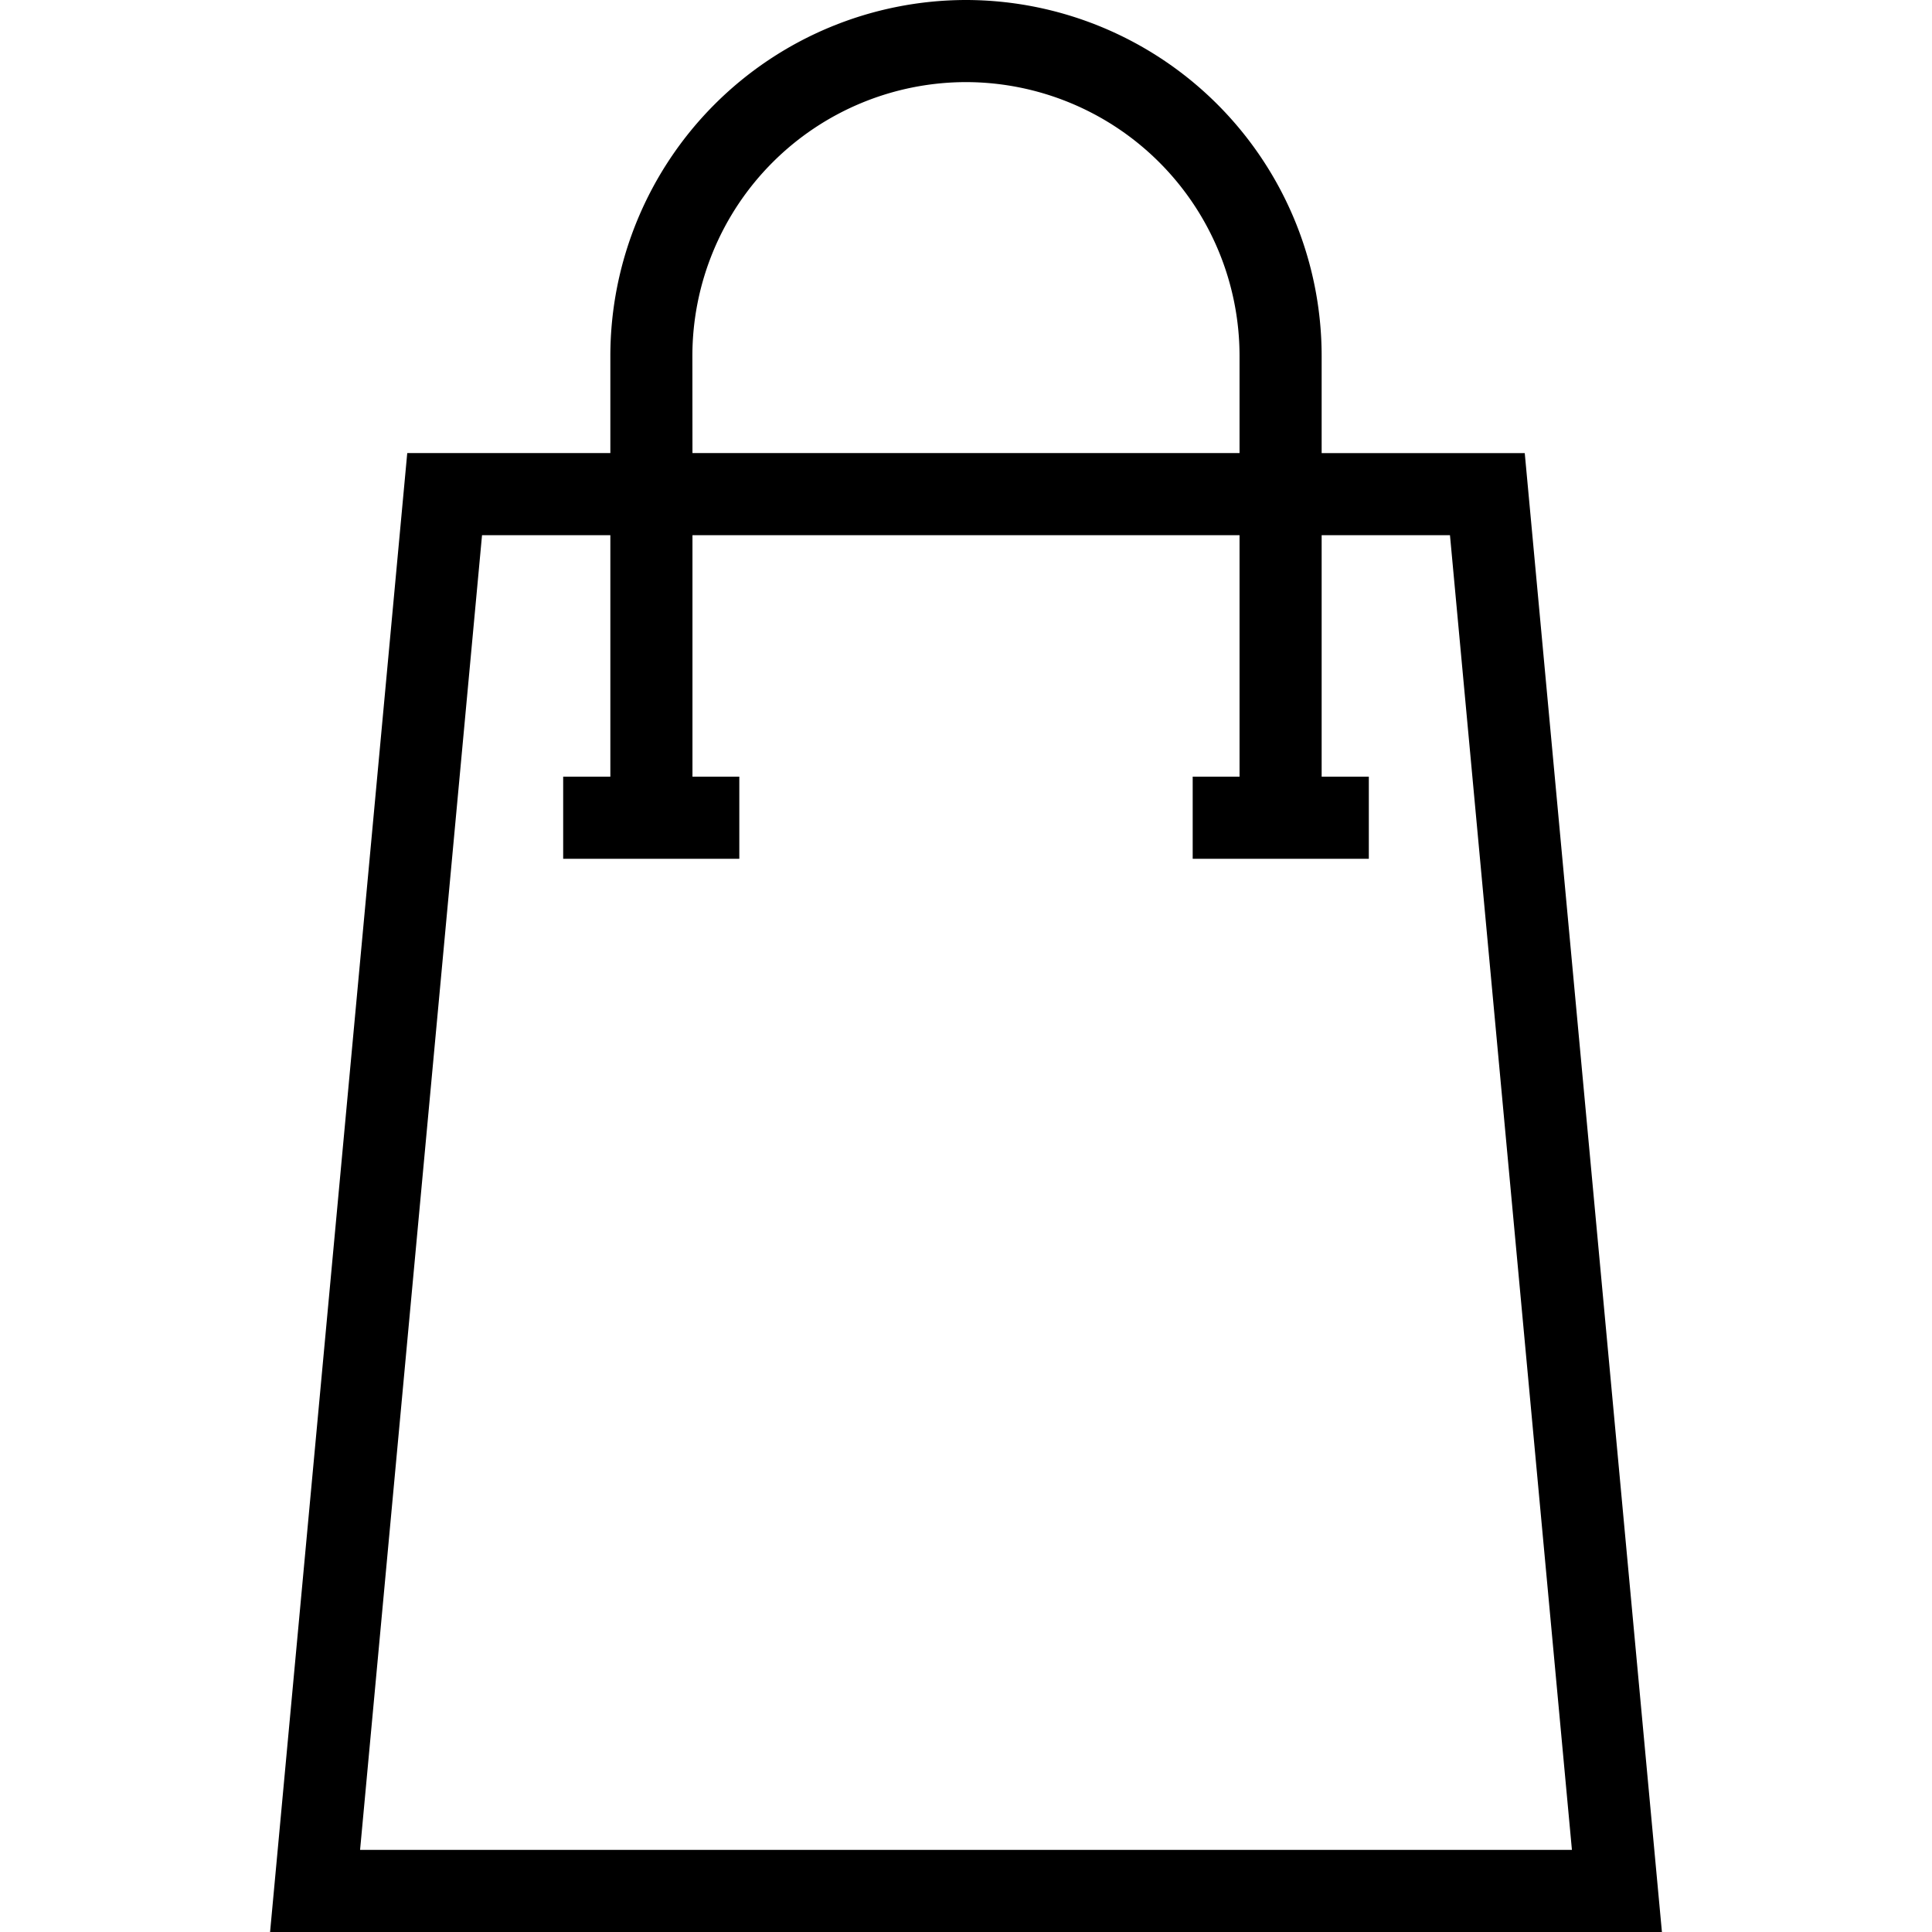 <svg xmlns="http://www.w3.org/2000/svg" width="32" height="32" viewBox="0 0 24 24">
    <path d="M18.941 5.629h-2.523V4.418A4.424 4.424 0 0 0 12 0a4.424 4.424 0 0 0-4.418 4.418v1.21H5.059L3.355 24h17.29zM8.601 4.418A3.403 3.403 0 0 1 12 1.02a3.403 3.403 0 0 1 3.398 3.398v1.21H8.602zm-2.613 2.23h1.594v3h-.586v1.02h2.188v-1.02h-.582v-3h6.796v3h-.582v1.02h2.188v-1.02h-.586v-3h1.594l1.515 16.332H4.473zm0 0"/>
</svg>
